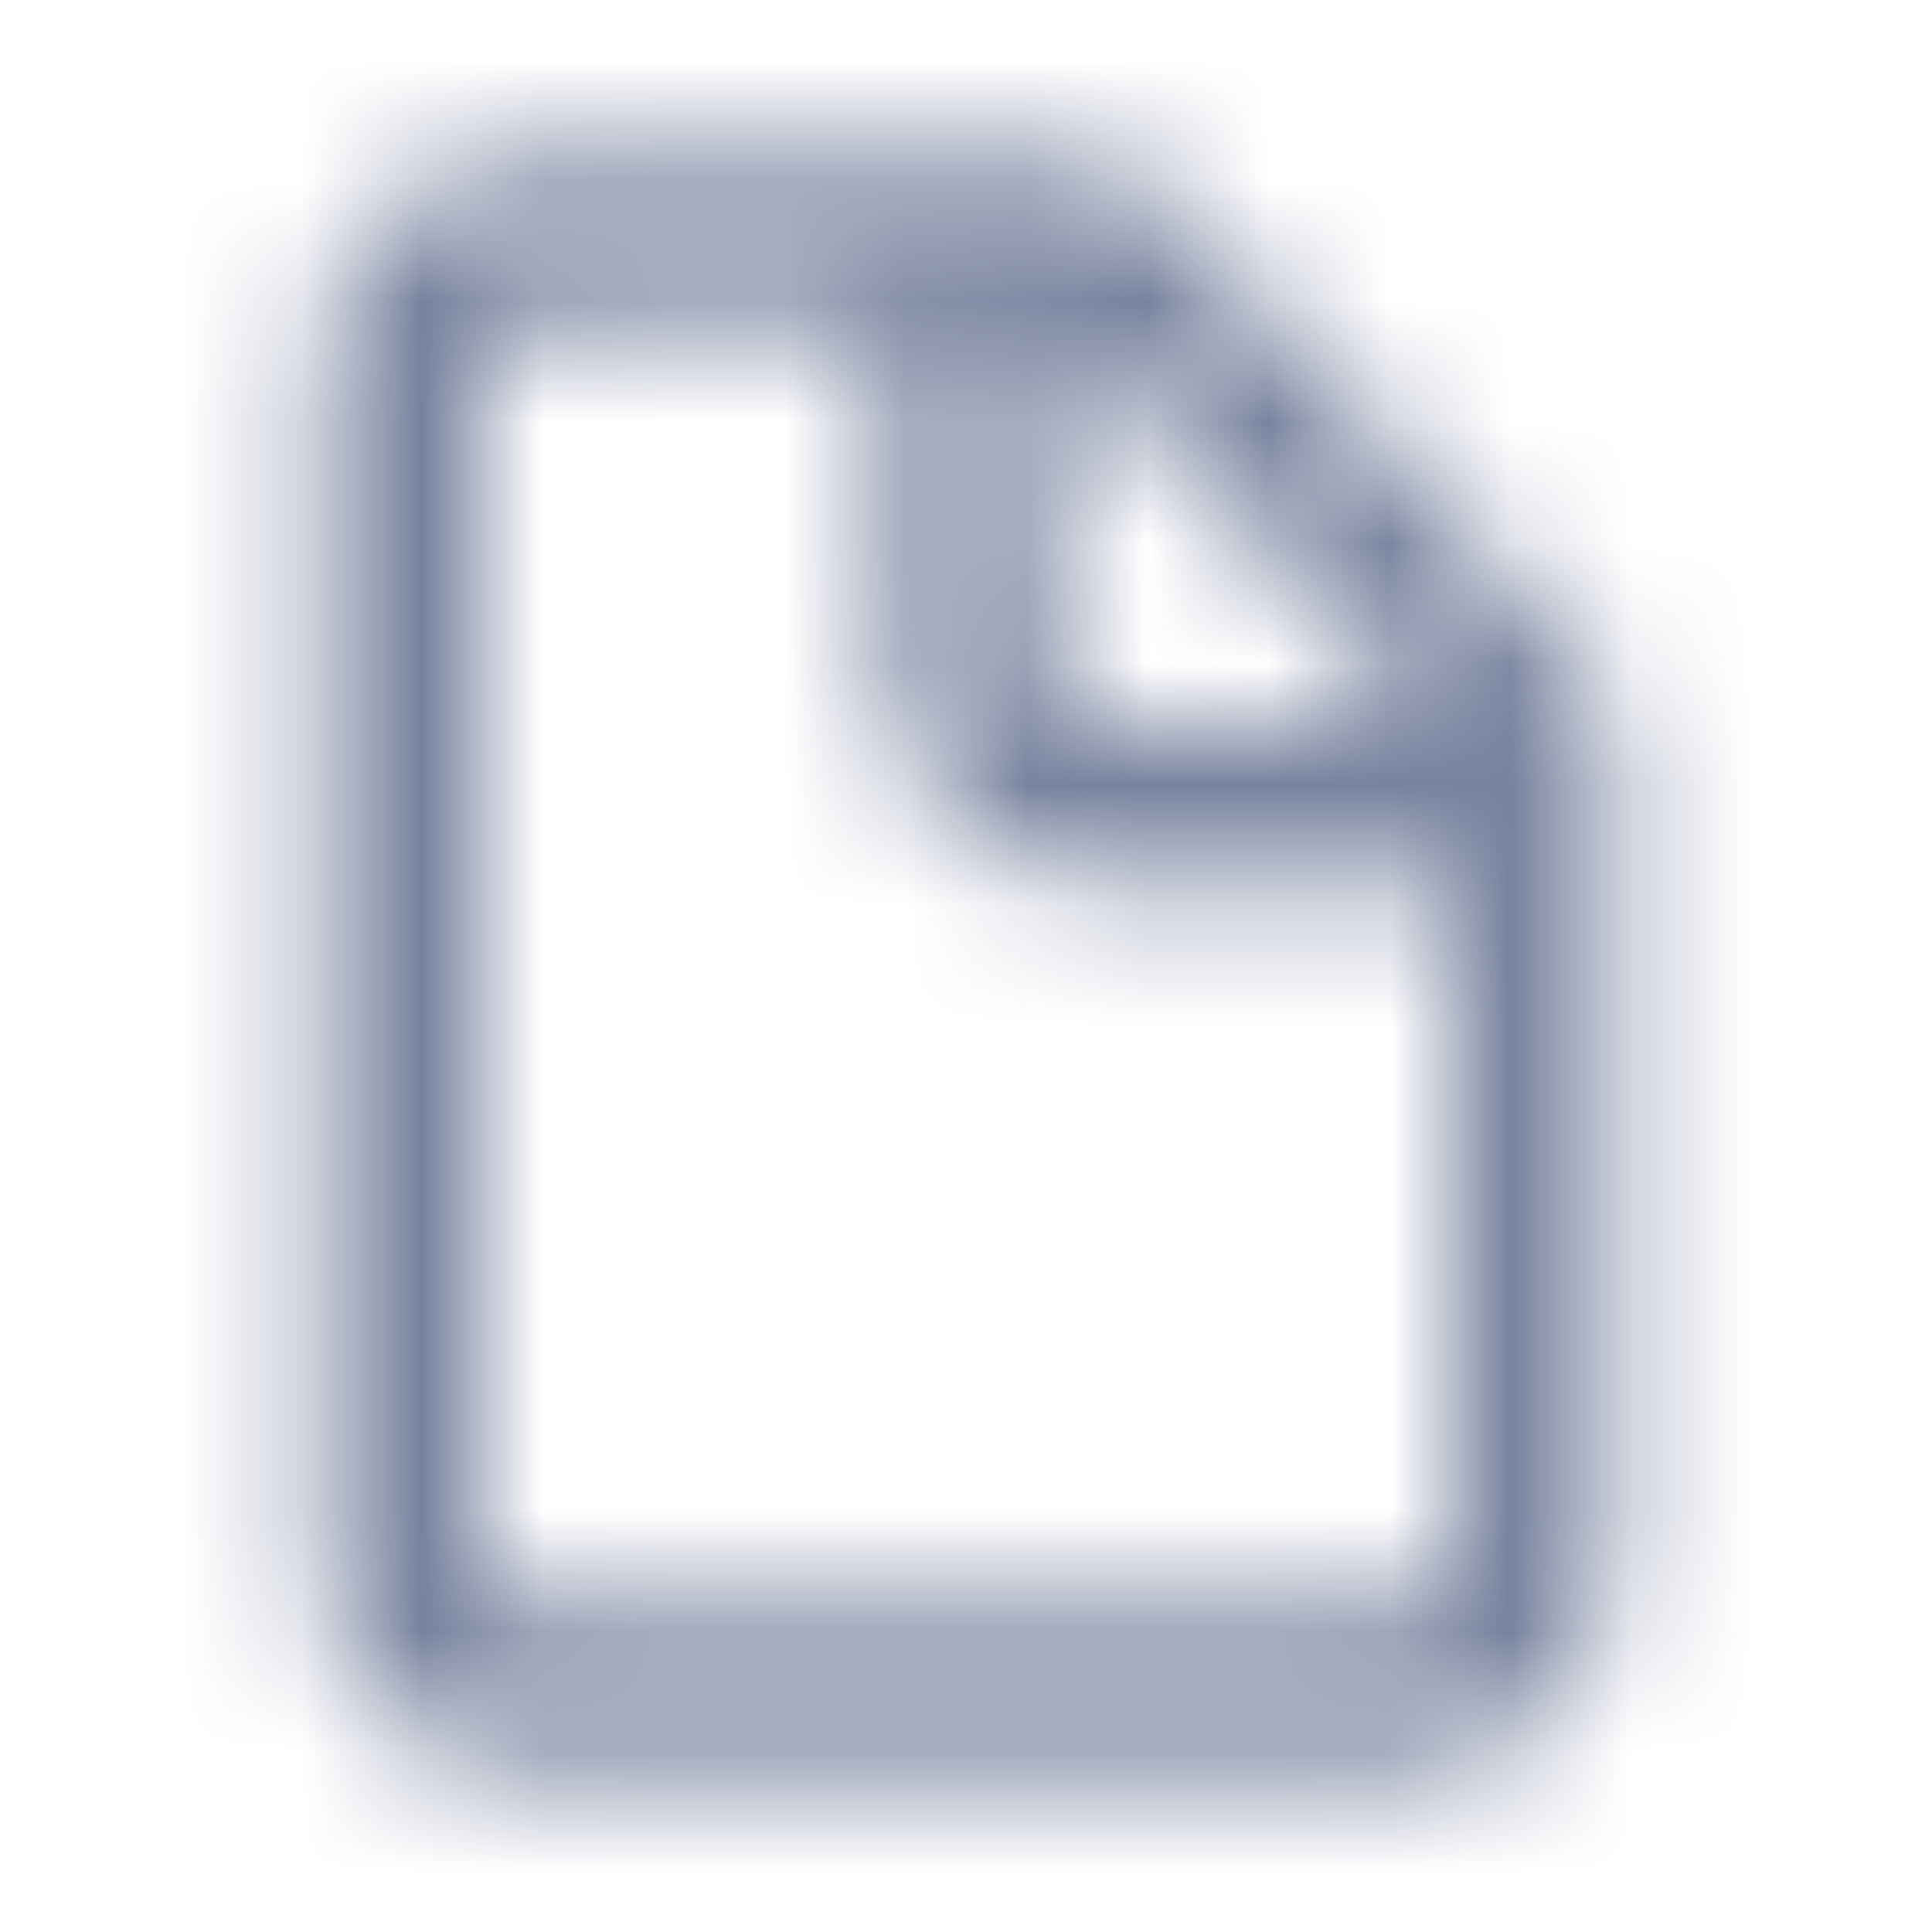 <svg width="16" height="16" viewBox="0 0 16 16" fill="none" xmlns="http://www.w3.org/2000/svg">
<mask id="mask0_3006_2108" style="mask-type:alpha" maskUnits="userSpaceOnUse" x="0" y="0" width="16" height="17">
<path fill-rule="evenodd" clip-rule="evenodd" d="M11.63 13.334H4.37C4.166 13.334 4 13.185 4 13.001V3.001C4 2.817 4.166 2.667 4.37 2.667H7.334V5.434C7.334 6.482 8.145 7.334 9.143 7.334H12V13.001C12 13.185 11.834 13.334 11.63 13.334V13.334ZM11.766 6.001H9.143C8.88 6.001 8.667 5.747 8.667 5.434V2.667H8.742L11.766 6.001ZM13.16 5.553L9.531 1.553C9.405 1.413 9.226 1.334 9.037 1.334H4.37C3.431 1.334 2.667 2.082 2.667 3.001V13.001C2.667 13.919 3.431 14.667 4.37 14.667H11.63C12.569 14.667 13.334 13.919 13.334 13.001V6.001C13.334 5.835 13.271 5.675 13.16 5.553V5.553Z" fill="#071435"/>
</mask>
<g mask="url(#mask0_3006_2108)">
<rect width="16" height="16" transform="translate(0 0.001)" fill="#77829E"/>
</g>
</svg>
